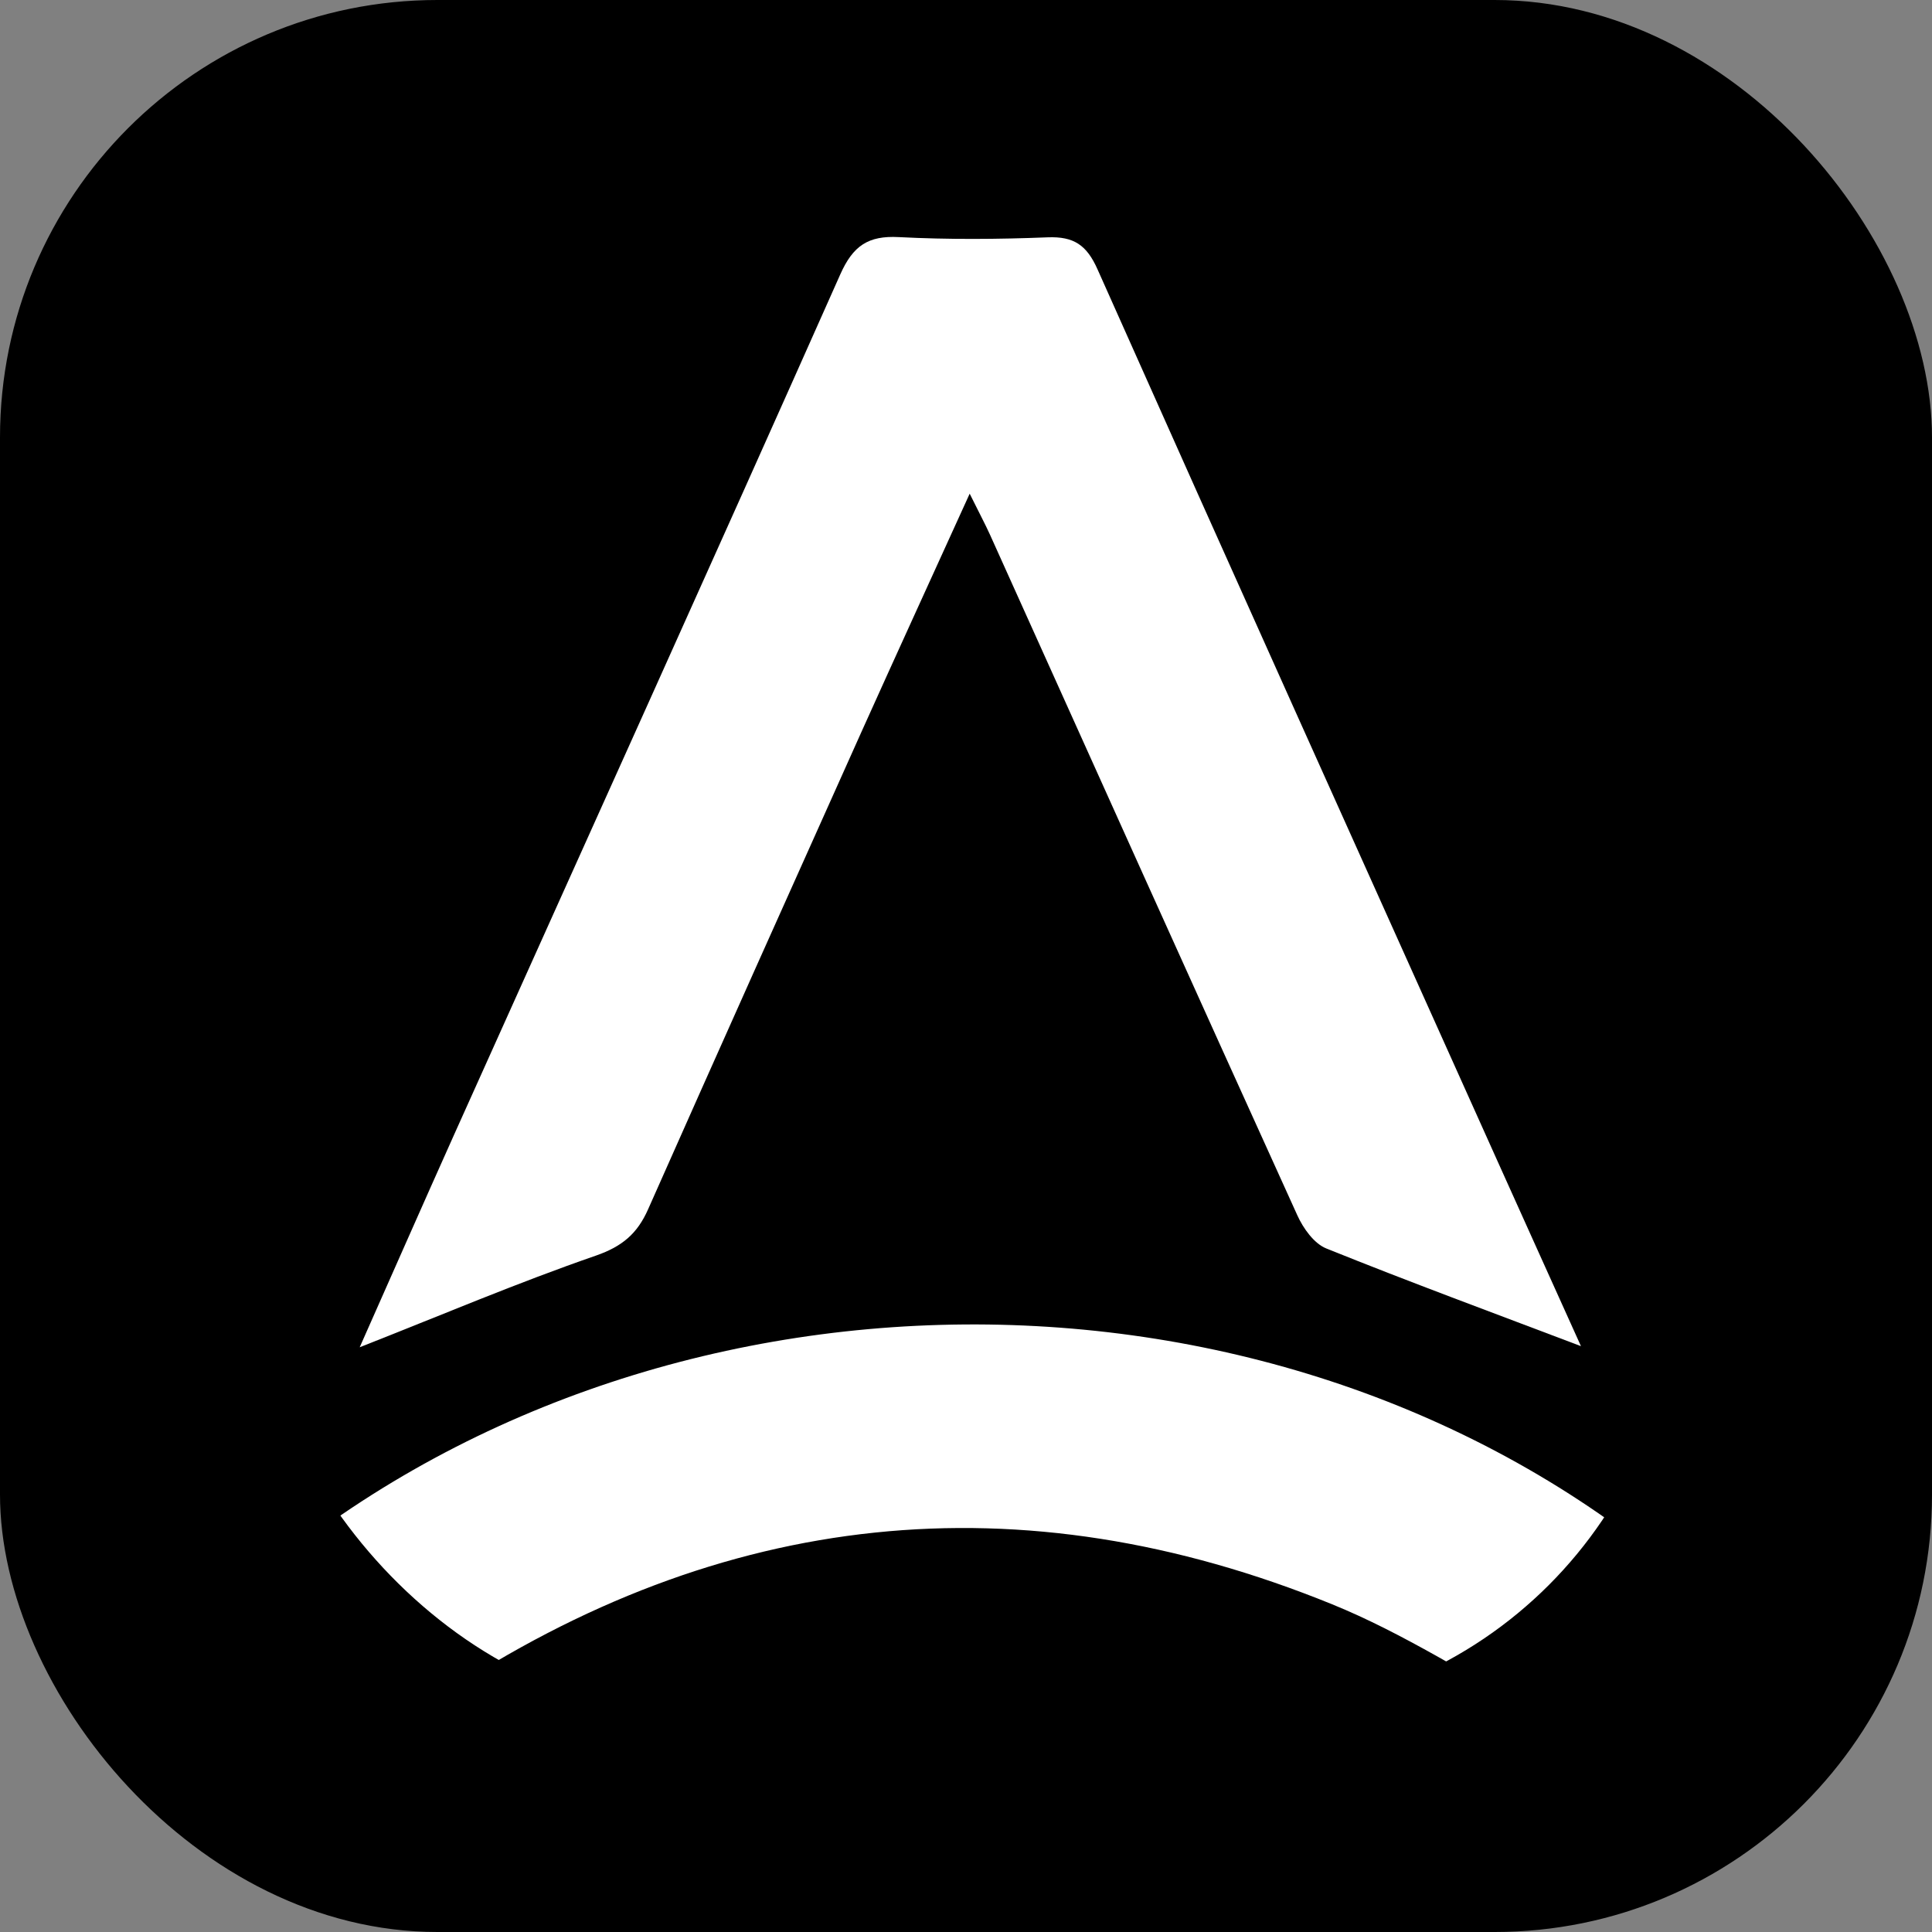 <svg width="106" height="106" viewBox="0 0 106 106" fill="none" xmlns="http://www.w3.org/2000/svg">
<rect x="0" y="0" width="106" height="106" fill="#808080" stroke="none"/>
<rect width="106" height="106" rx="24" fill="black"/>
<g clip-path="url(#clip0_638_6)">
<path d="M86.742 73.858C81.949 72.039 77.328 70.337 72.767 68.497C72.095 68.227 71.502 67.393 71.179 66.679C65.534 54.248 59.931 41.795 54.321 29.347C54.041 28.728 53.718 28.131 53.202 27.086C51.102 31.707 49.179 35.898 47.286 40.106C43.362 48.849 39.442 57.592 35.556 66.352C34.967 67.681 34.145 68.385 32.7 68.888C28.397 70.376 24.197 72.164 19.735 73.918C21.487 69.972 23.195 66.086 24.933 62.213C31.994 46.498 39.098 30.8 46.102 15.055C46.8 13.486 47.63 12.918 49.317 13.009C52.032 13.15 54.764 13.129 57.483 13.021C58.916 12.966 59.622 13.443 60.215 14.775C67.491 31.101 74.832 47.401 82.159 63.7C83.678 67.079 85.206 70.457 86.742 73.862V73.858Z" fill="white"/>
<path d="M14 86.731C35.639 68.265 70.125 67.835 92 86.31C89.427 88.915 86.85 91.528 84.41 94C80.662 91.997 77.035 89.624 73.09 88.021C55.96 81.049 39.593 82.828 24.215 93.041C22.442 94.219 21.53 94.155 20.157 92.65C18.285 90.596 16.151 88.777 14 86.736L14 86.731Z" fill="white"/>
</g>
<defs>
<clipPath id="clip0_638_6">
<rect x="14" y="13" width="78" height="81" rx="24" fill="white"/>
</clipPath>
</defs>
</svg>
